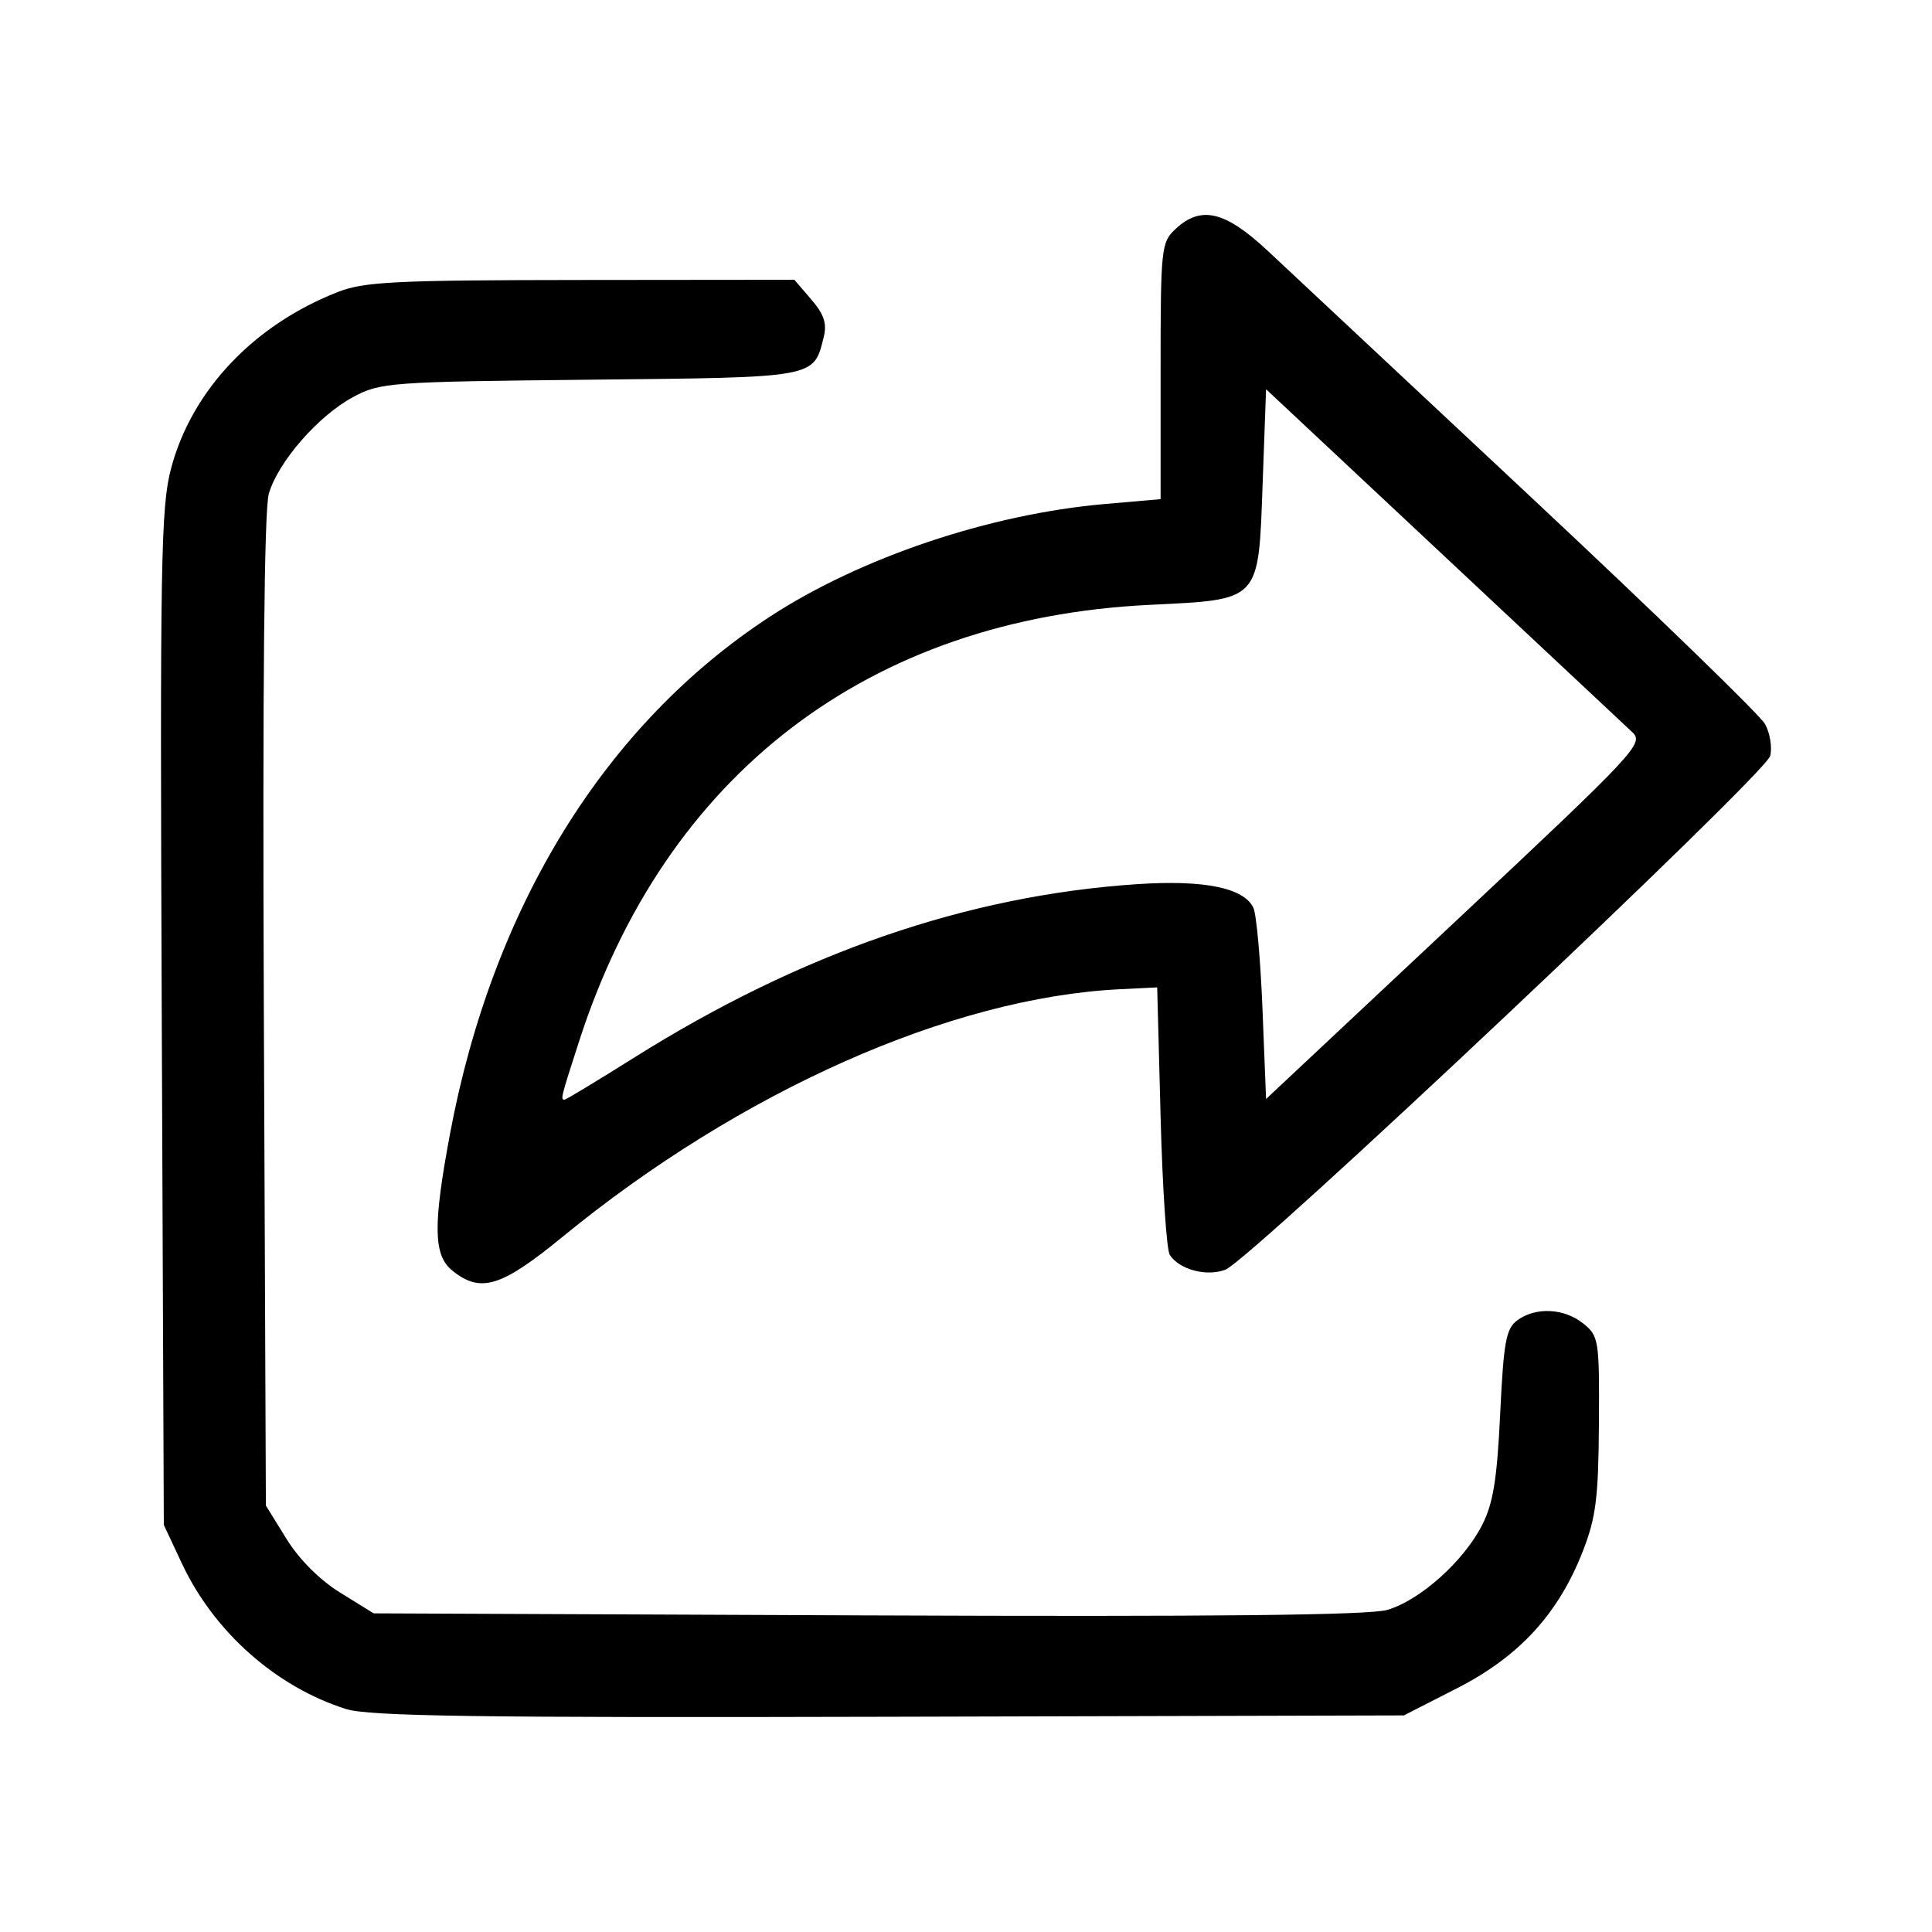 <svg xmlns="http://www.w3.org/2000/svg" viewBox="0 0 192 192"><path d="M34.392 169.842c-6.95-2.193-13.13-7.671-16.313-14.461l-1.799-3.837-.204-50.375c-.184-45.448-.093-50.792.932-54.644 2.057-7.728 8.198-14.223 16.544-17.498 2.637-1.034 5.659-1.185 24.201-1.202l21.188-.02 1.682 1.954c1.261 1.465 1.572 2.397 1.243 3.719-1.024 4.105-.585 4.024-23.221 4.256-19.893.205-20.84.273-23.528 1.711-3.475 1.858-7.481 6.449-8.404 9.628-.457 1.575-.626 19.239-.493 51.473l.203 49.076 2.046 3.31c1.268 2.05 3.306 4.088 5.356 5.355l3.31 2.047 49.076.203c34.488.142 49.841-.02 51.653-.547 3.238-.942 7.569-4.808 9.411-8.4 1.112-2.168 1.496-4.52 1.811-11.089.345-7.199.579-8.47 1.712-9.298 1.835-1.34 4.671-1.194 6.558.337 1.533 1.245 1.594 1.639 1.542 9.974-.047 7.336-.293 9.288-1.594 12.629-2.427 6.232-6.316 10.472-12.497 13.629l-5.297 2.704-51.134.133c-40.948.106-51.702-.047-53.984-.767Zm10.55-43.58c-1.875-1.518-1.923-4.486-.222-13.574 4.235-22.619 15.435-40.726 31.8-51.41 8.997-5.873 21.835-10.191 33.263-11.188l5.556-.485V36.872c0-12.229.059-12.788 1.48-14.112 2.542-2.369 4.941-1.793 9.22 2.214l26.152 24.471c12.272 11.484 22.719 21.611 23.215 22.507.496.895.728 2.321.515 3.168-.46 1.833-51.662 50.118-54.147 51.063-1.869.711-4.579-.013-5.524-1.475-.315-.488-.725-6.669-.911-13.735l-.338-12.847-3.719.183c-16.765.823-37.694 10.121-55.36 24.593-6.127 5.019-8.162 5.642-10.98 3.36Zm18.036-21.131c16.594-10.43 33.143-16.14 50.039-17.265 6.64-.442 10.594.362 11.543 2.348.302.633.709 5.167.905 10.077l.355 8.926 18.817-17.645c18.022-16.9 18.764-17.693 17.58-18.807-.68-.639-9.147-8.569-18.817-17.623l-17.58-16.461-.338 9.33c-.43 11.861-.144 11.554-11.275 12.101-27.884 1.37-48.072 16.816-56.648 43.341-1.828 5.651-1.872 5.83-1.455 5.83.147 0 3.241-1.869 6.874-4.152Z"/></svg>